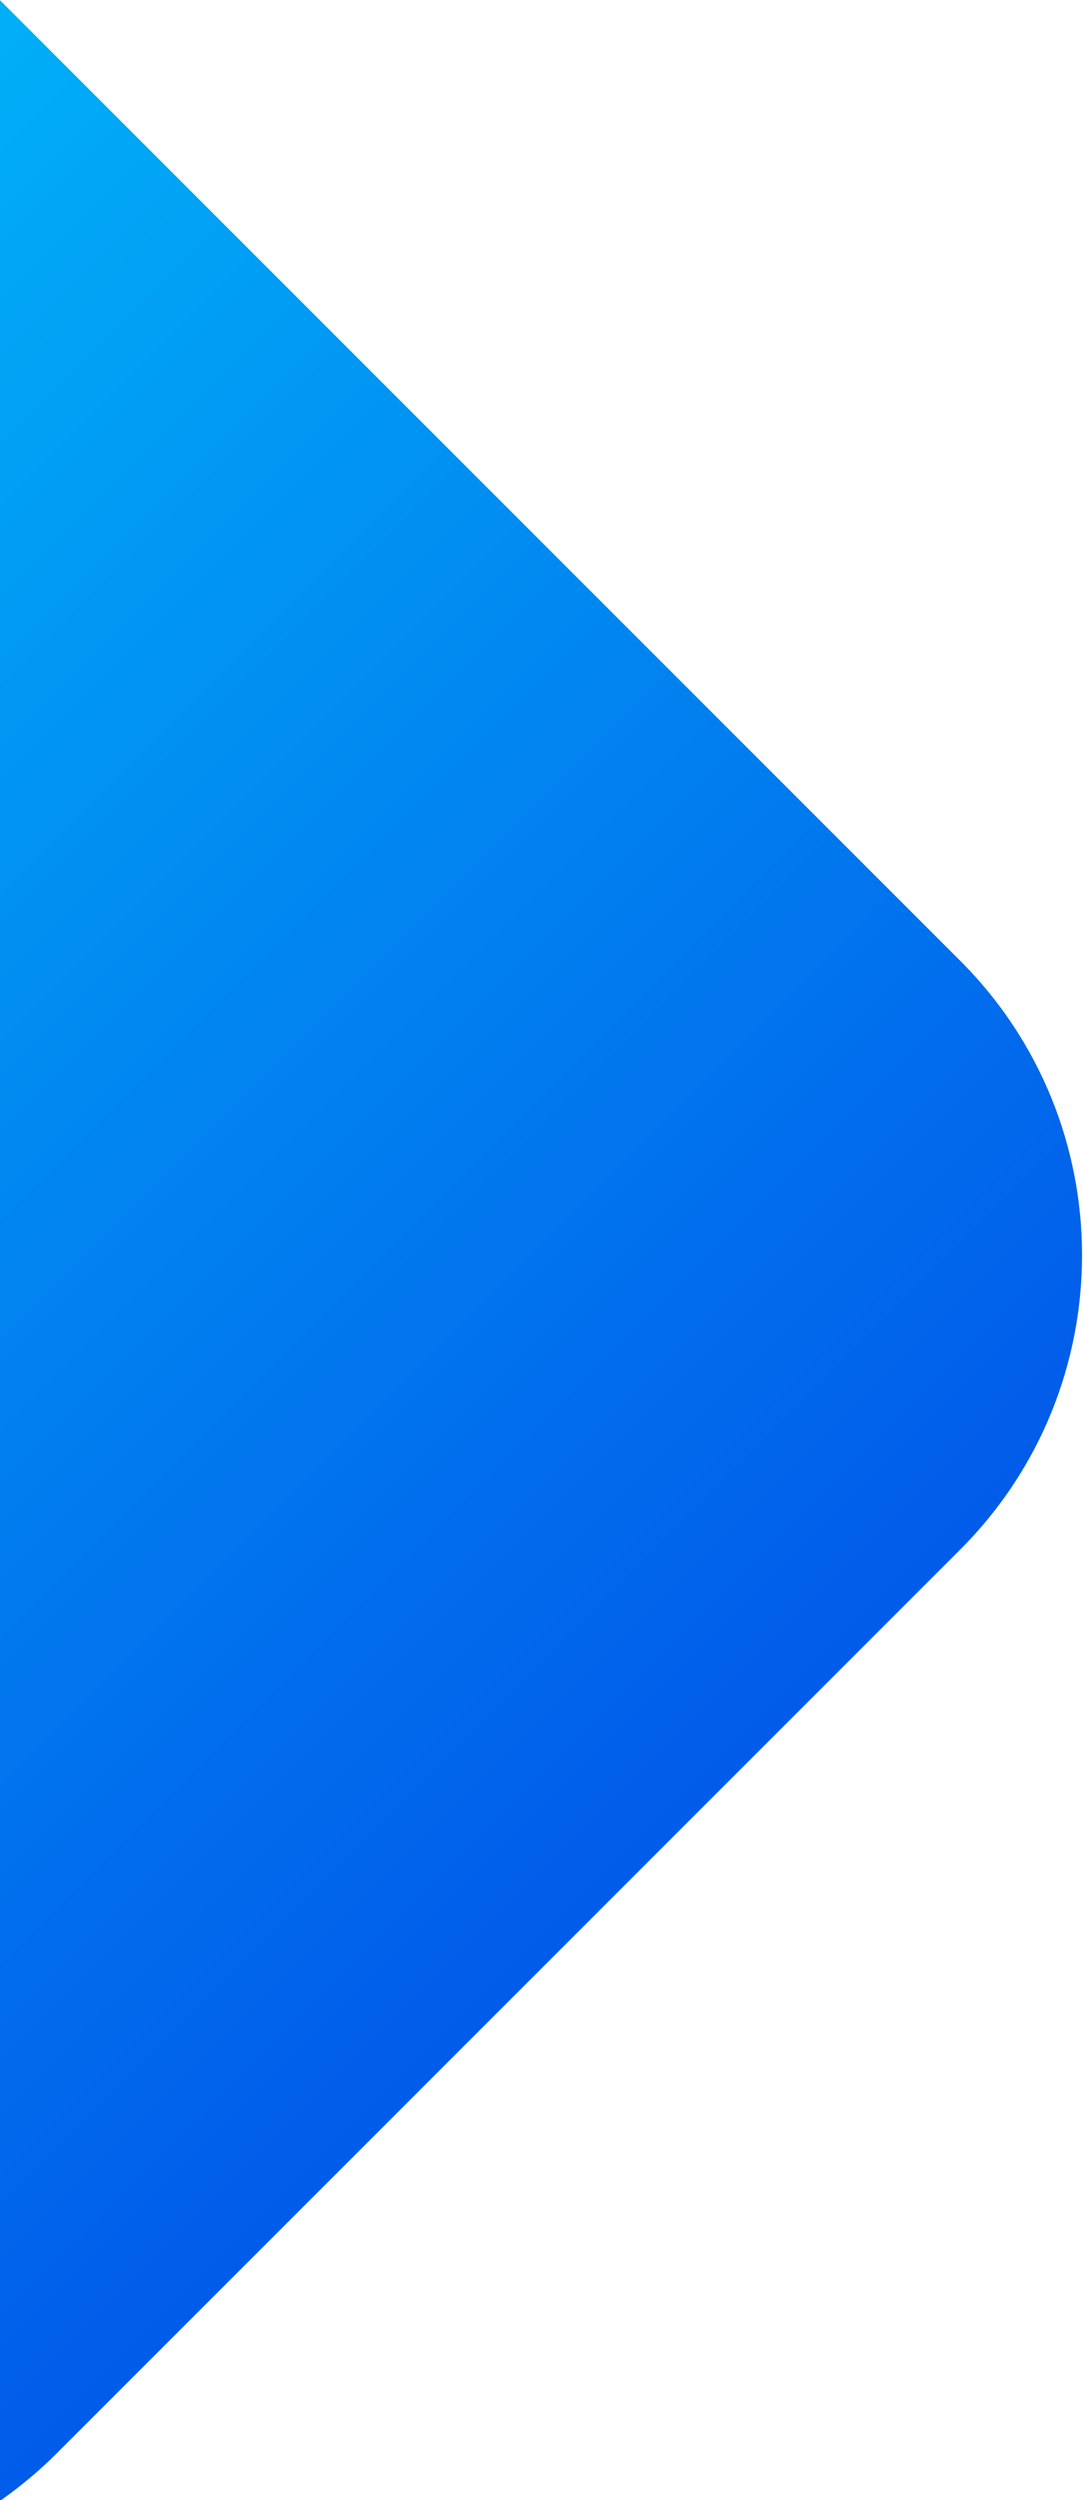 <?xml version="1.0" encoding="UTF-8" standalone="no"?>
<svg
   xmlns:dc="http://purl.org/dc/elements/1.1/"
   xmlns:cc="http://creativecommons.org/ns#"
   xmlns:rdf="http://www.w3.org/1999/02/22-rdf-syntax-ns#"
   xmlns:svg="http://www.w3.org/2000/svg"
   xmlns="http://www.w3.org/2000/svg"
   viewBox="0 0 346.667 800"
   height="800"
   width="346.667"
   xml:space="preserve"
   id="svg2"
   version="1.1"><defs
     id="defs6"><linearGradient
       id="linearGradient28"
       spreadMethod="pad"
       gradientTransform="matrix(391.74,-391.74,391.74,391.74,-240.59,540.54)"
       gradientUnits="userSpaceOnUse"
       y2="0"
       x2="1"
       y1="0"
       x1="0"><stop
         id="stop24"
         offset="0"
         style="stop-opacity:1;stop-color:#01c6fb" /><stop
         id="stop26"
         offset="1"
         style="stop-opacity:1;stop-color:#015cea" /></linearGradient></defs><g
     transform="matrix(1.333,0,0,-1.333,0,800)"
     id="g10"><g
       id="g12"><g
         id="g14"><g
           id="g20"><g
             id="g22"><path
               id="path30"
               style="fill:url(#linearGradient28);stroke:none"
               d="M 0,600 V 0 H 0.281 C 4.976,3.345 9.382,6.982 13.5,11.101 v 0 l 217.1,217.098 c 38.999,39.001 38.999,102.402 -0.1,141.401 v 0 L 0.1,600 Z" /></g></g></g></g></g></svg>